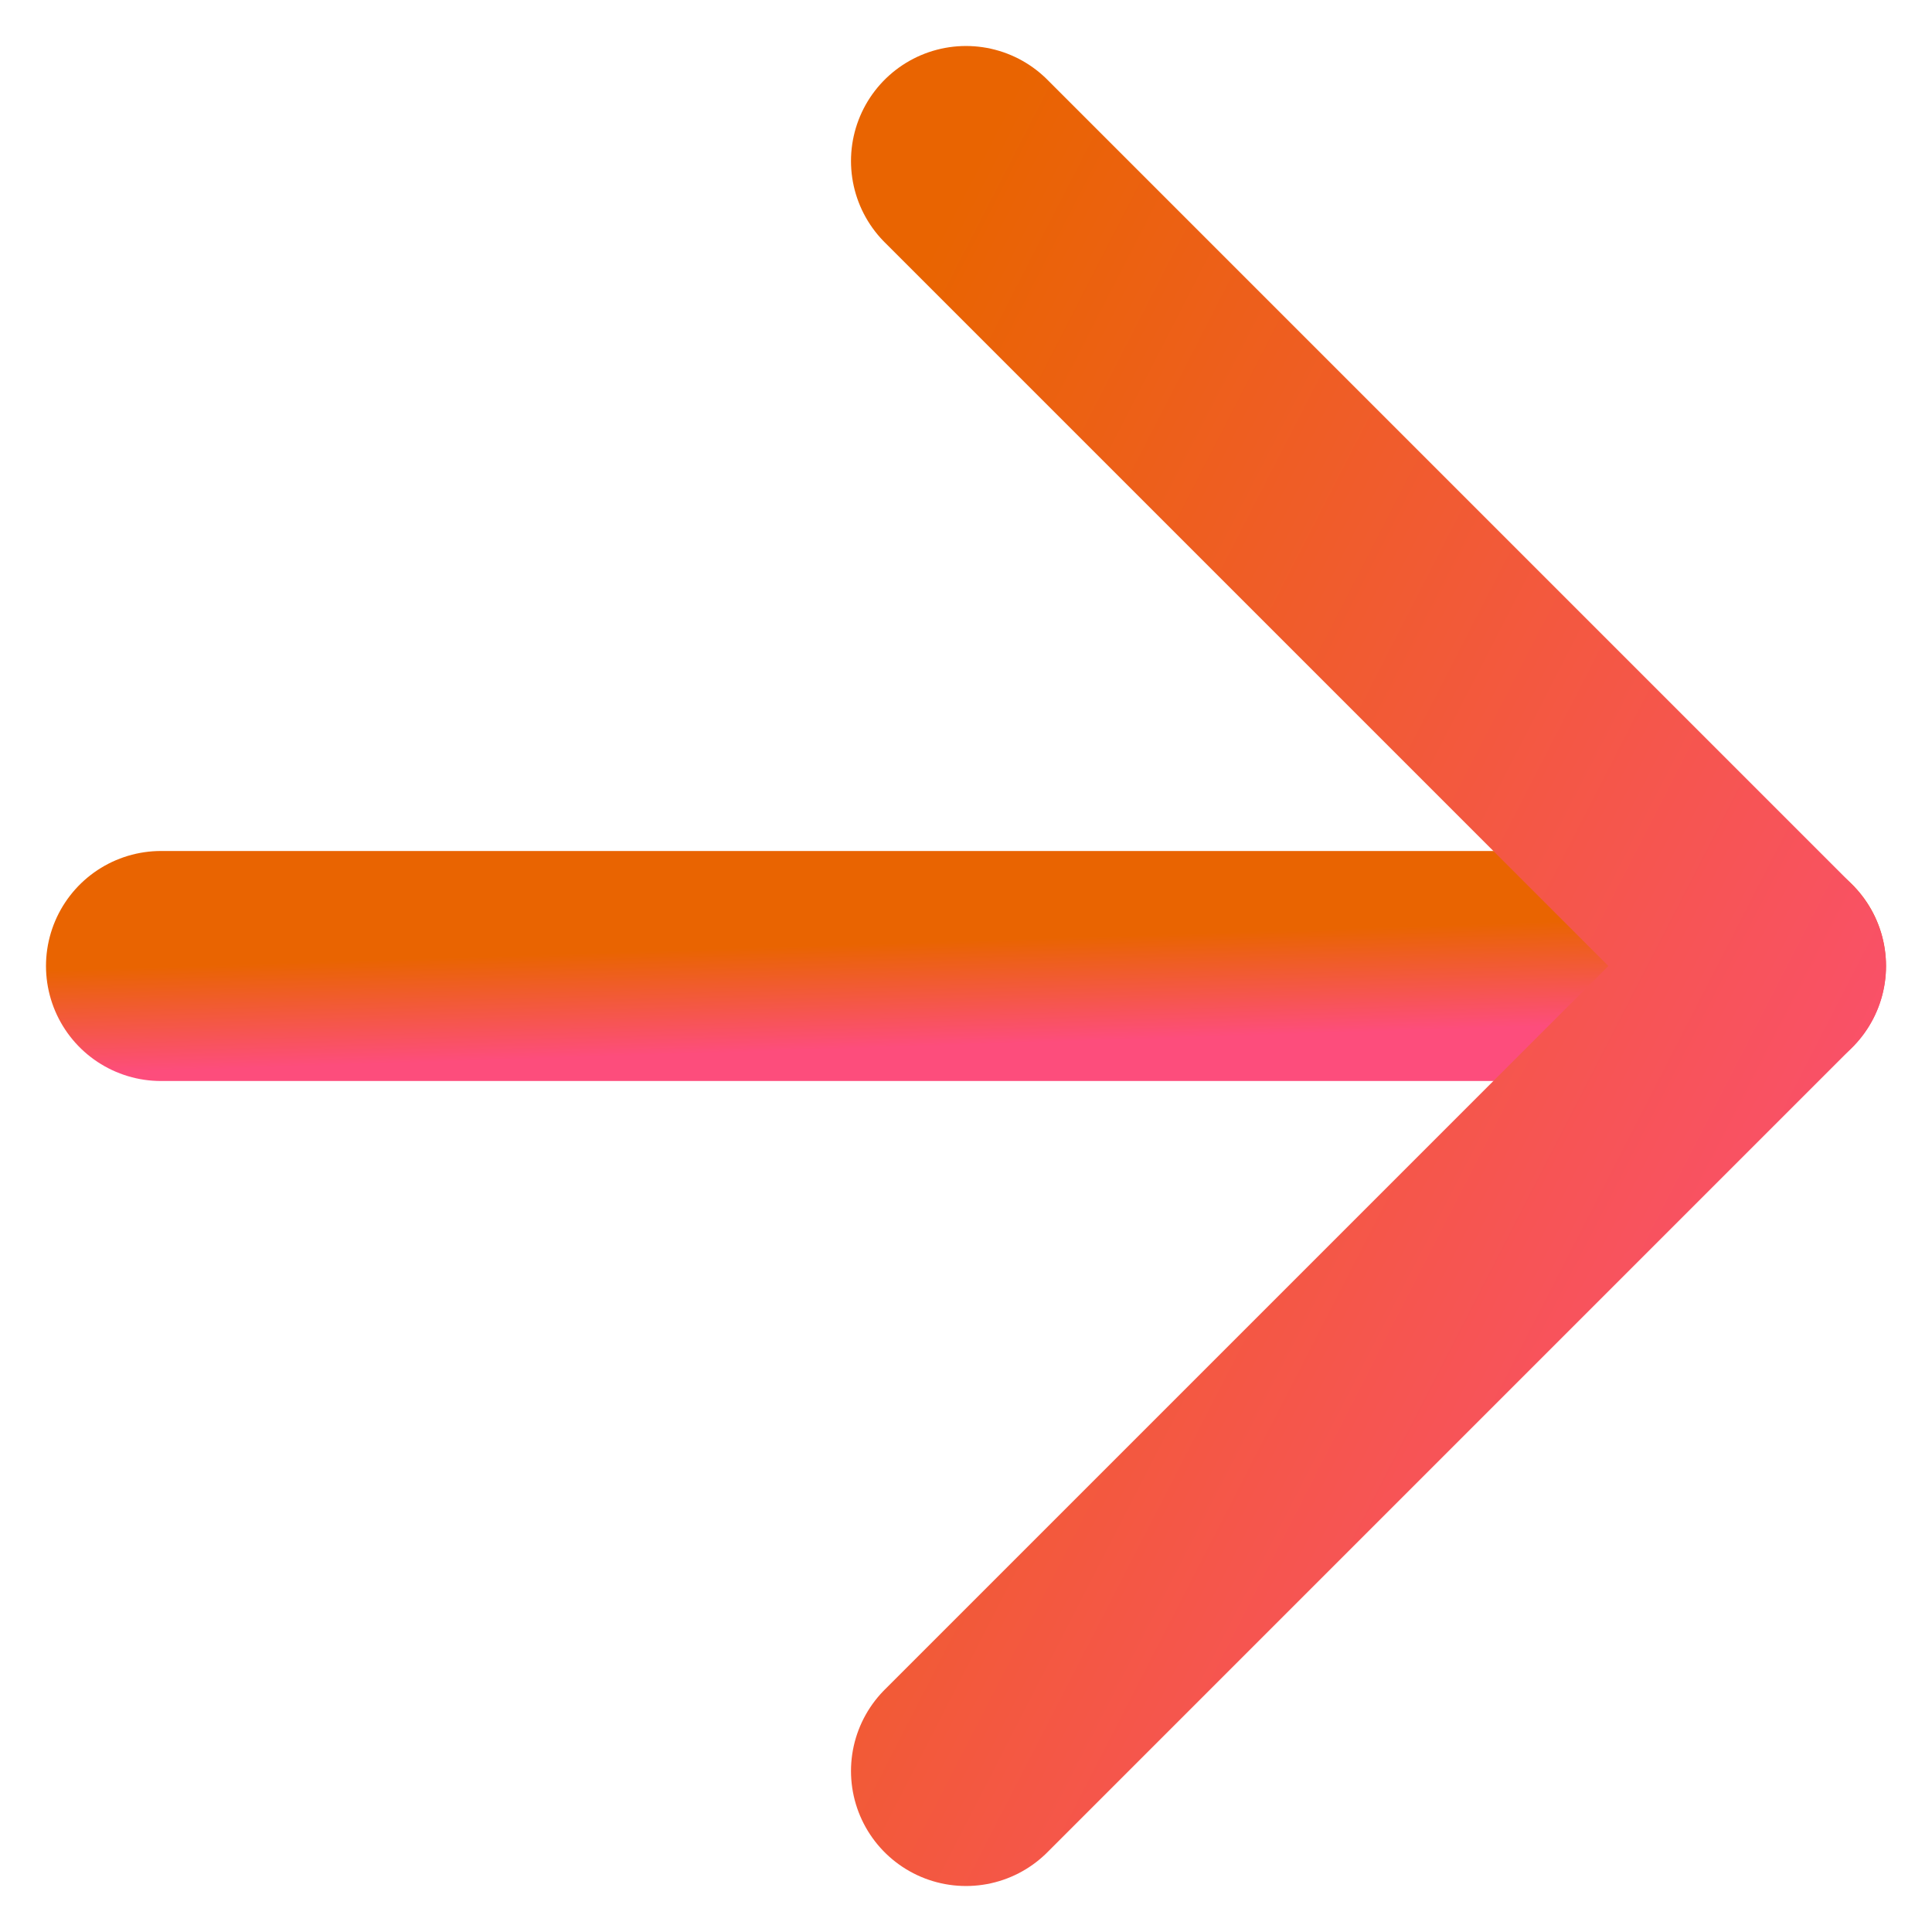 <svg width="36" height="36" viewBox="0 0 36 36" fill="none" xmlns="http://www.w3.org/2000/svg">
<path d="M3 18H33" stroke="url(#paint0_linear_210_163)" stroke-width="4.286" stroke-linecap="round" stroke-linejoin="round"/>
<path d="M18 3L33 18L18 33" stroke="url(#paint1_linear_210_163)" stroke-width="4.286" stroke-linecap="round" stroke-linejoin="round"/>
<defs>
<linearGradient id="paint0_linear_210_163" x1="3.277" y1="18.003" x2="3.34" y2="19.946" gradientUnits="userSpaceOnUse">
<stop stop-color="#E96401"/>
<stop offset="1" stop-color="#FD4D7C"/>
</linearGradient>
<linearGradient id="paint1_linear_210_163" x1="18.138" y1="3.086" x2="41.87" y2="15.284" gradientUnits="userSpaceOnUse">
<stop stop-color="#E96401"/>
<stop offset="1" stop-color="#FD4D7C"/>
</linearGradient>
</defs>
</svg>
